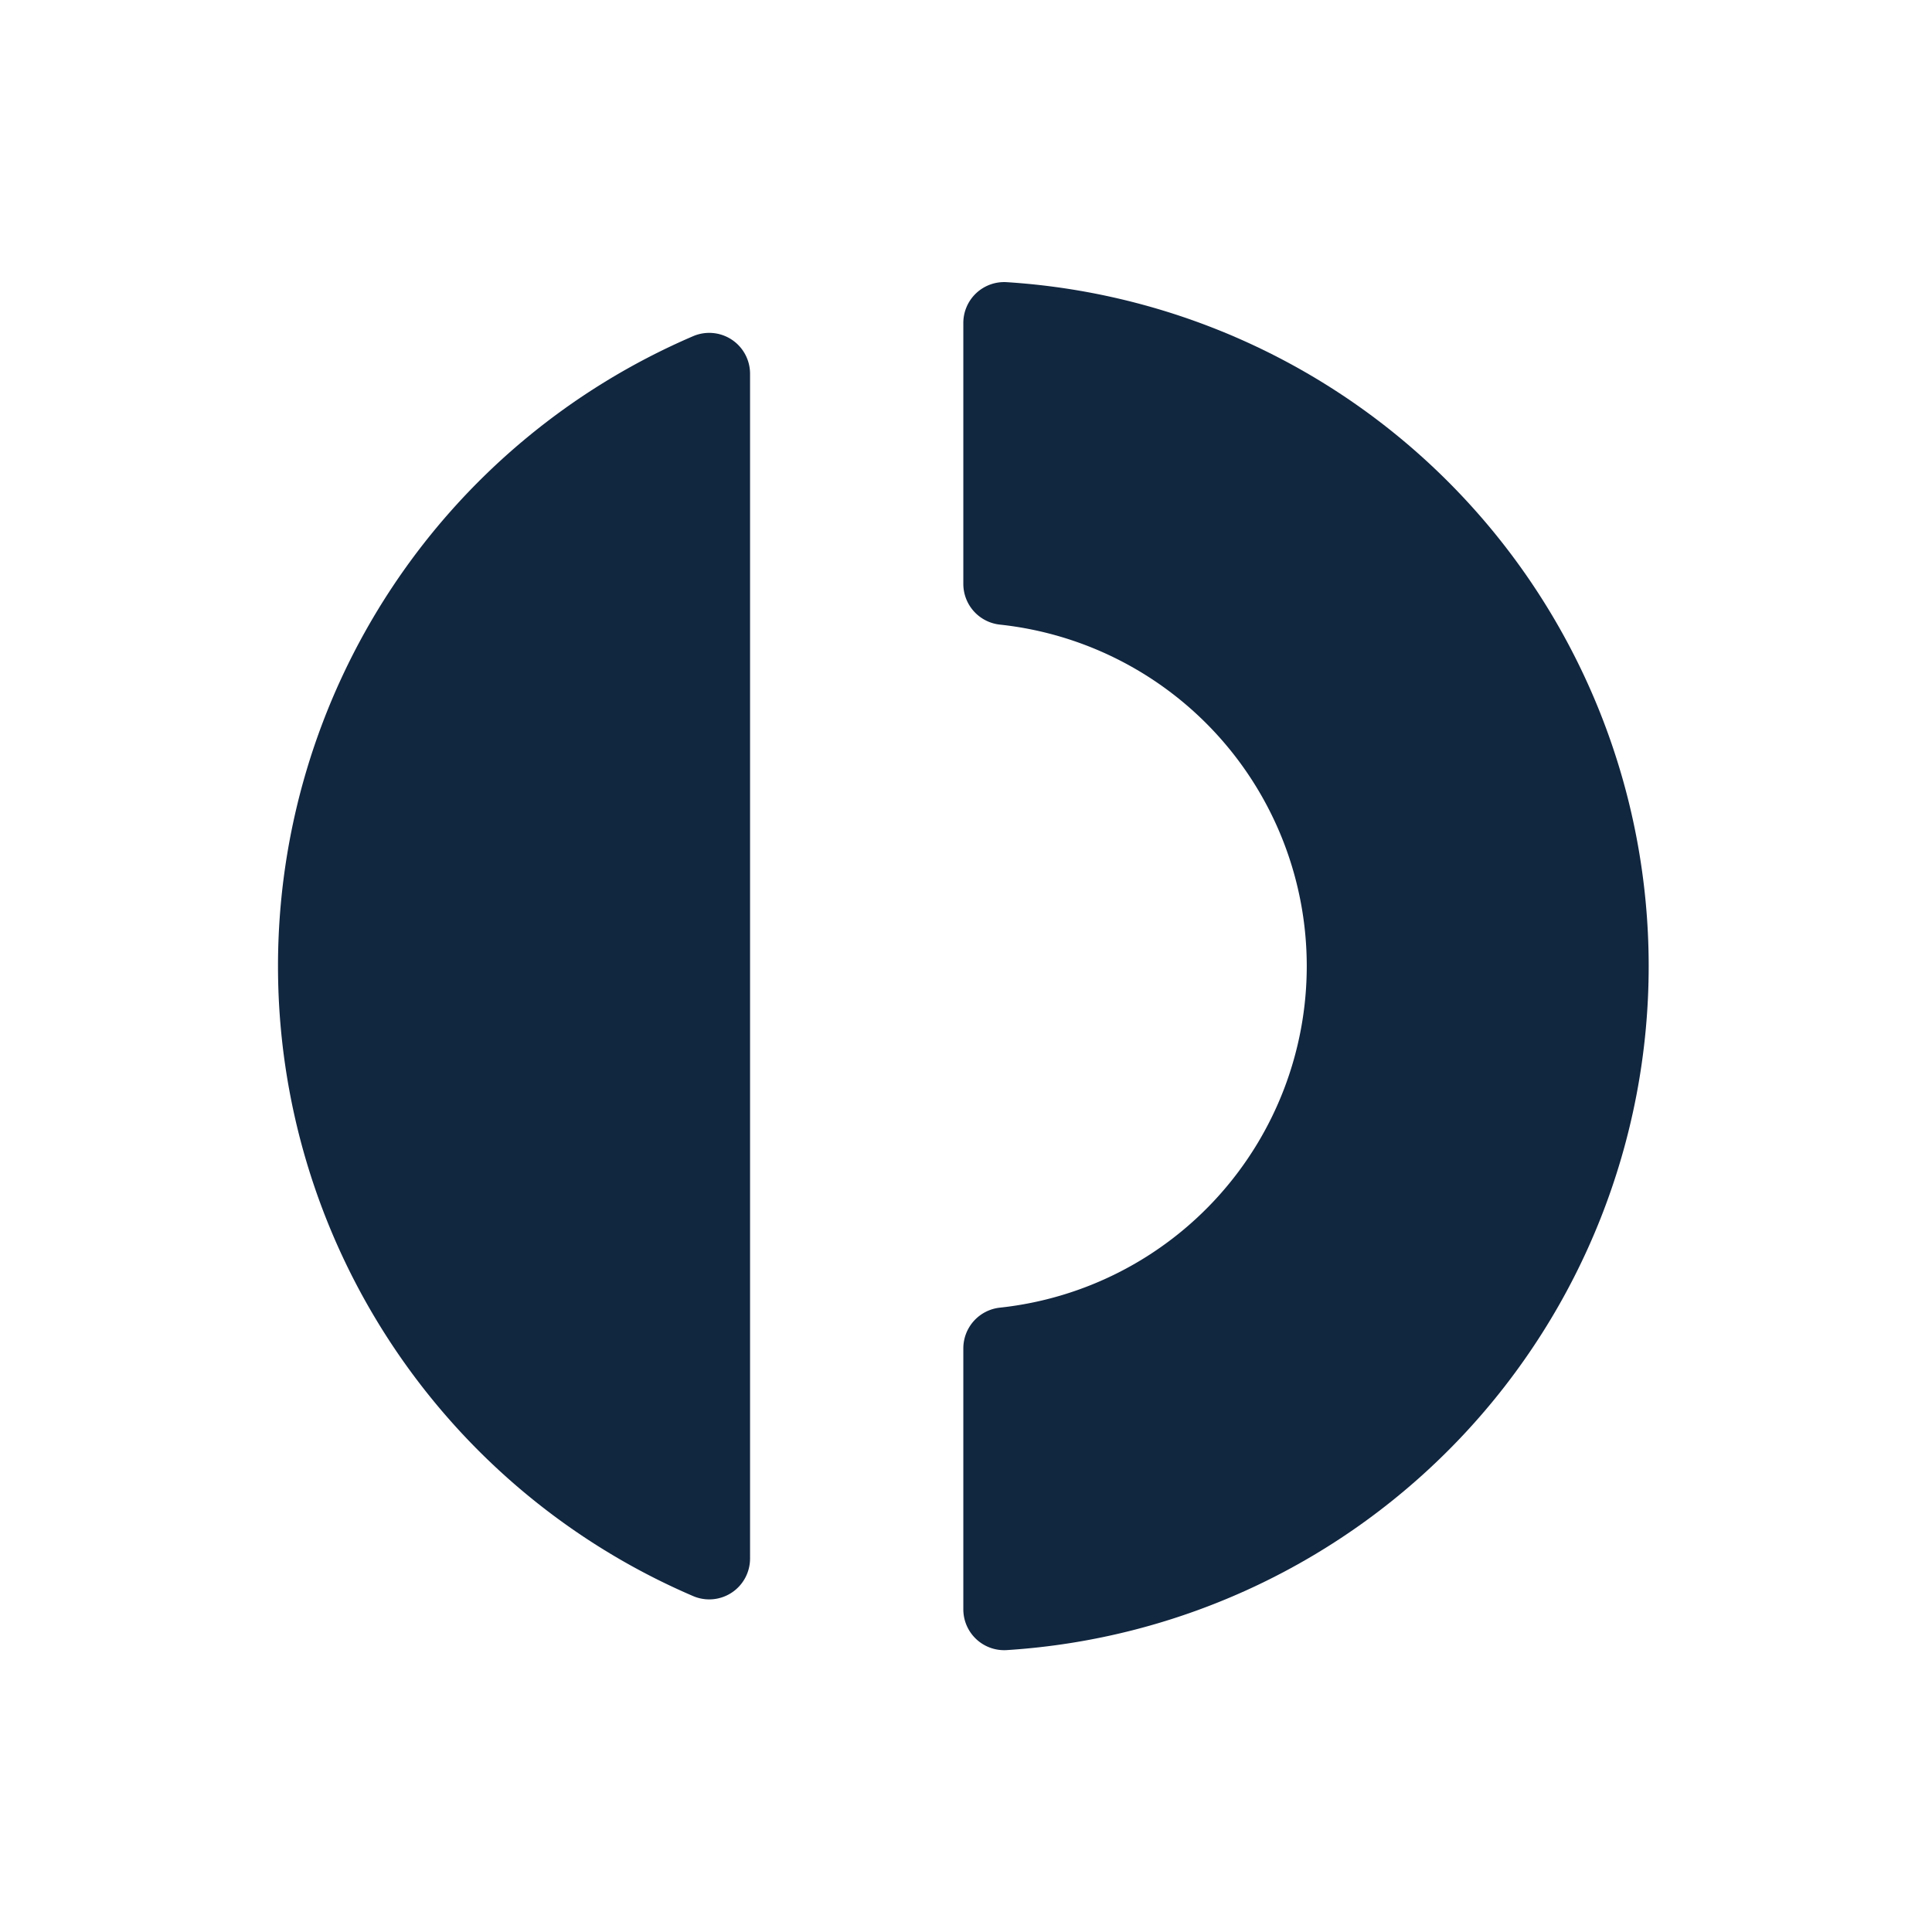 <svg xmlns="http://www.w3.org/2000/svg" width="300" height="300" viewBox="0 0 300 300"><title>instadapp logo outline</title><path d="M43.168,150.021a106.434,106.434,0,0,0,64.5,97.835,6.34,6.34,0,0,0,8.8-5.862V58.047a6.34,6.34,0,0,0-8.8-5.862A106.436,106.436,0,0,0,43.168,150.021Z" fill="#11263f"/><path d="M149.585,50.158V90.68a6.36,6.36,0,0,0,5.711,6.313,53.335,53.335,0,0,1,0,106.055,6.36,6.36,0,0,0-5.711,6.313v40.522a6.343,6.343,0,0,0,6.709,6.345,106.419,106.419,0,0,0,0-212.415A6.343,6.343,0,0,0,149.585,50.158Z" fill="#11263f"/></svg>